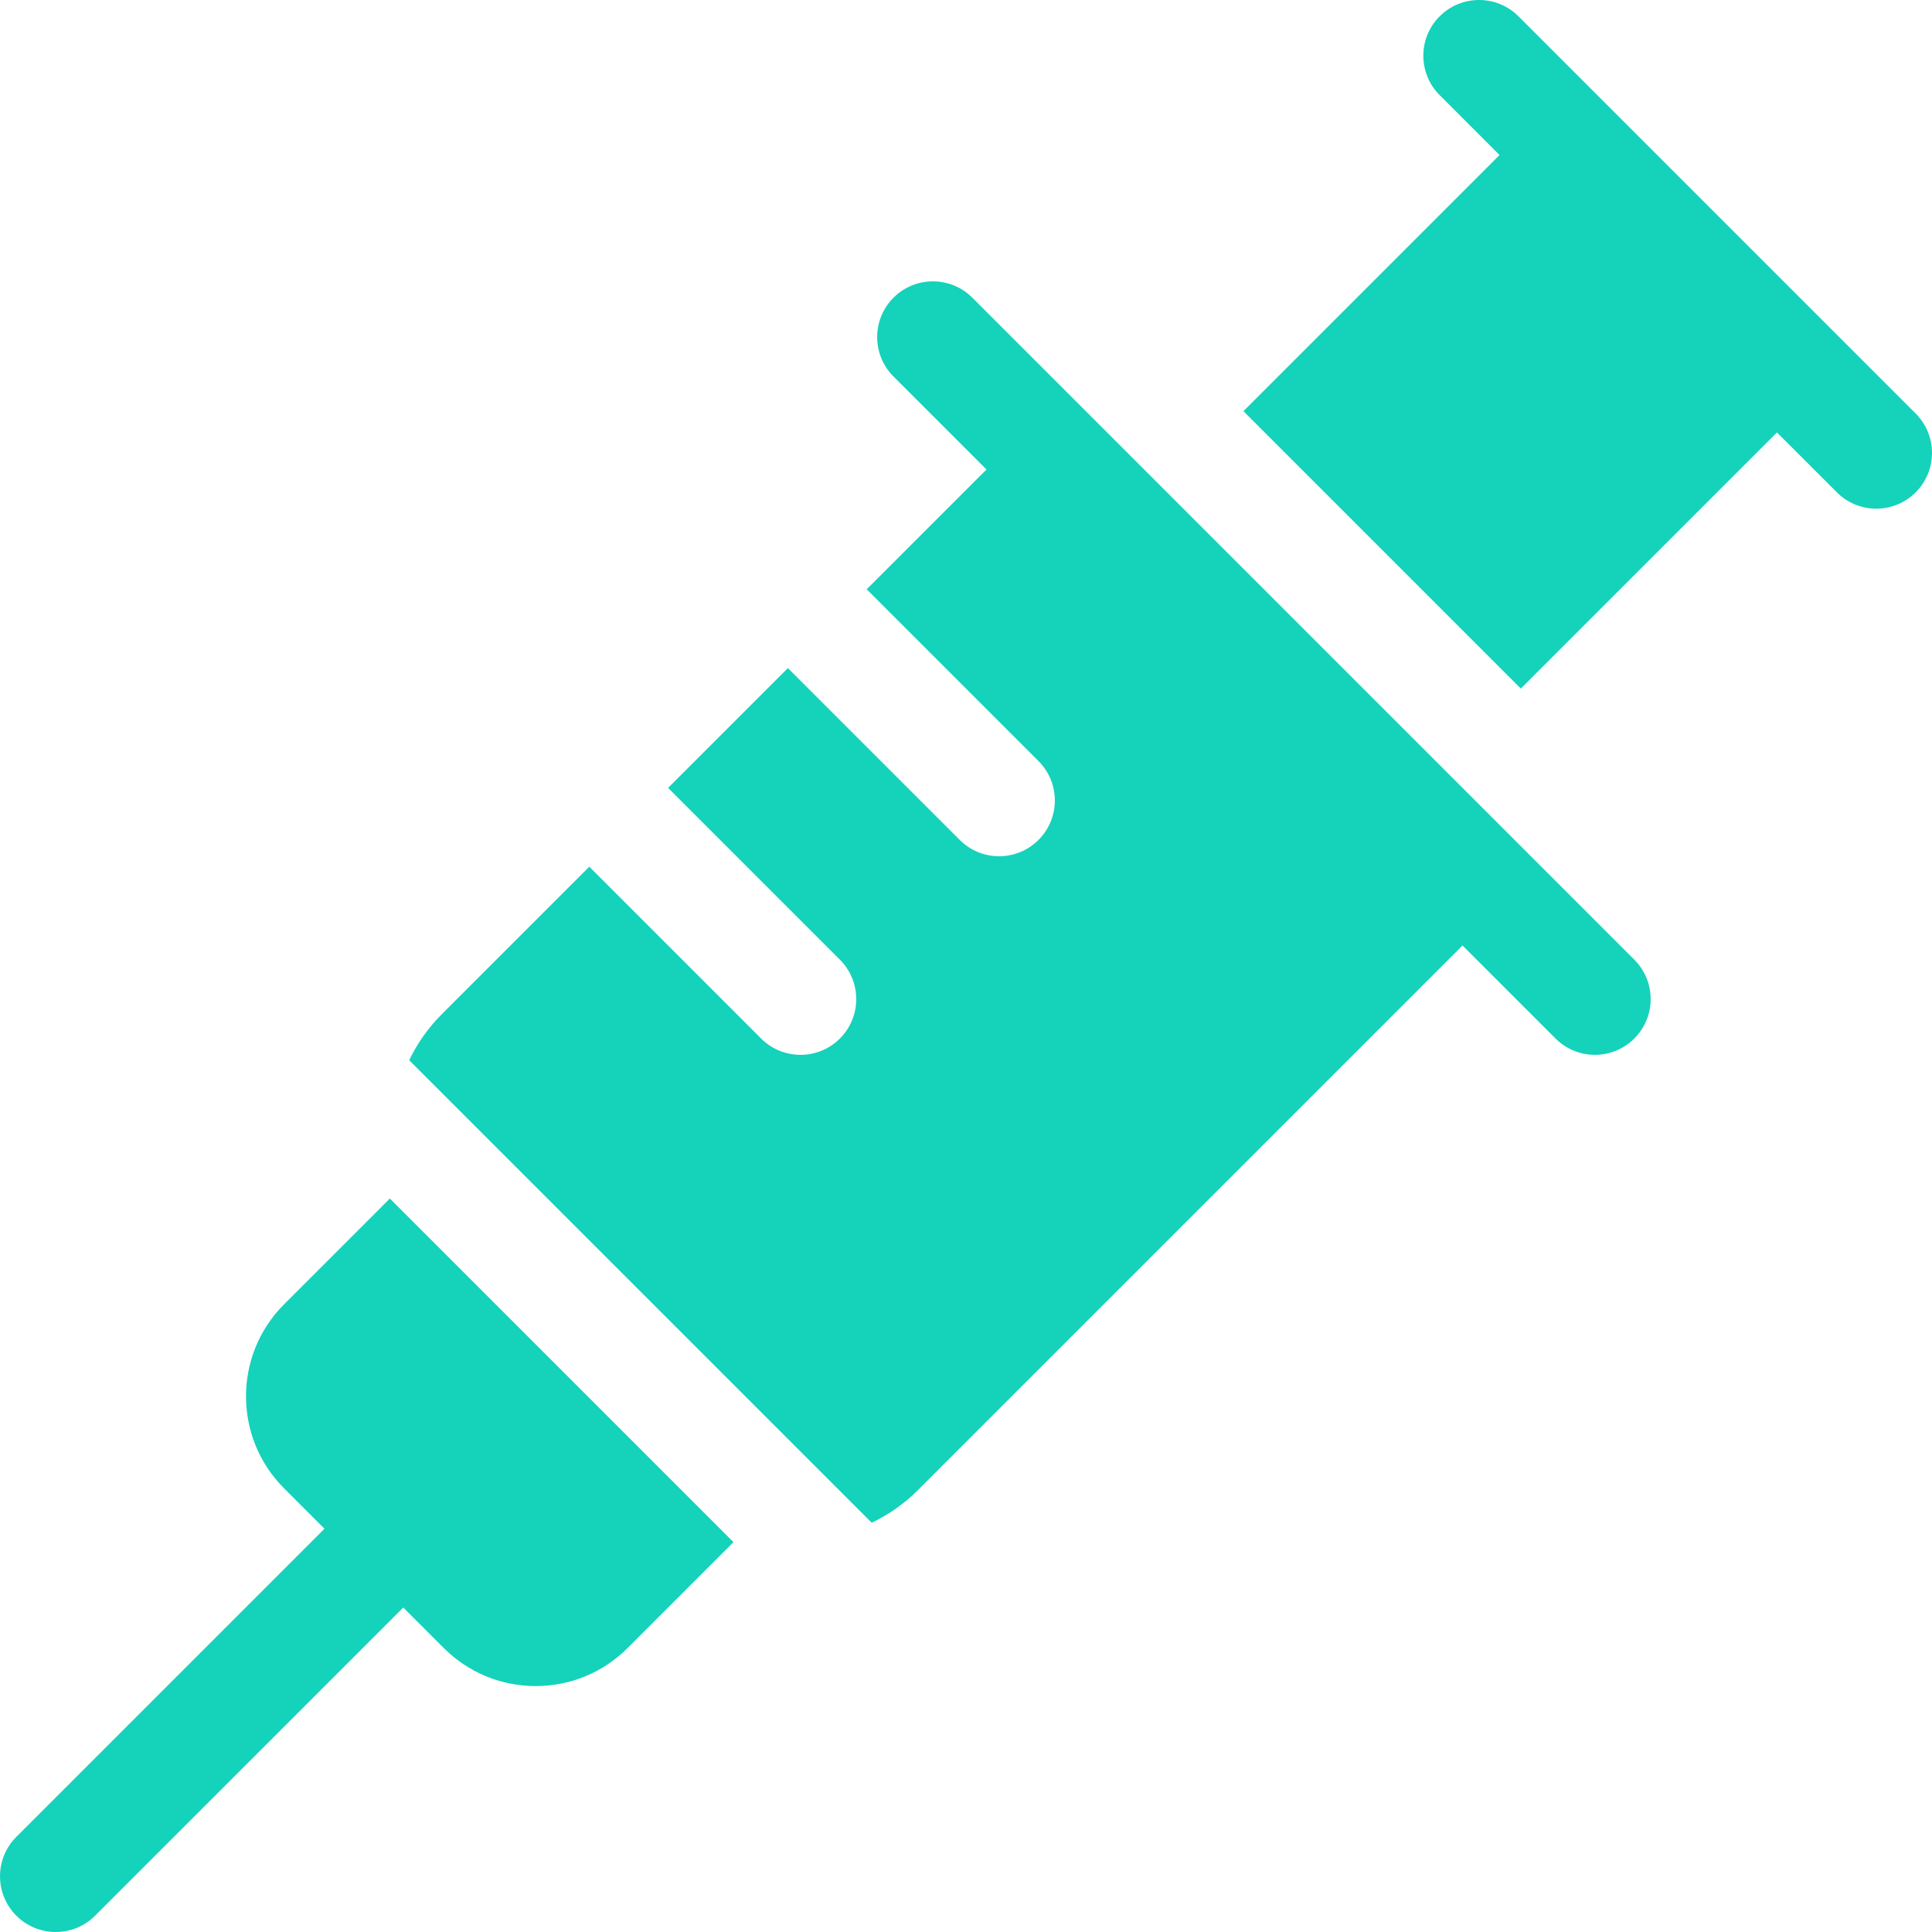 <?xml version="1.0"?>
<svg xmlns="http://www.w3.org/2000/svg" viewBox="0 1 512 511" width="512px" height="512px"><g><path d="m507.676 110.09-105.266-105.266c-5.766-5.766-15.117-5.766-20.887 0-5.77 5.77-5.77 15.121 0 20.887l15.871 15.875-67.875 67.875 73.516 73.52 67.879-67.875 15.875 15.871c2.883 2.883 6.664 4.328 10.441 4.328 3.777 0 7.559-1.441 10.441-4.328 5.77-5.77 5.77-15.117.004-20.887zm0 0" data-original="#000000" class="active-path" data-old_color="#15d2bb" fill="#15d2bb"/><path d="m257.672 79.387c-5.766-5.766-15.117-5.766-20.887 0-5.77 5.77-5.77 15.121 0 20.887l24.645 24.645-31.746 31.746 45.531 45.531c5.77 5.77 5.77 15.121 0 20.887-2.883 2.887-6.664 4.328-10.441 4.328-3.781 0-7.562-1.441-10.445-4.328l-45.531-45.531-31.746 31.746 45.531 45.531c5.77 5.77 5.77 15.121 0 20.887-2.883 2.887-6.664 4.328-10.441 4.328-3.781 0-7.562-1.441-10.445-4.328l-45.527-45.531-39.066 39.066c-3.617 3.613-6.523 7.742-8.668 12.219l122.57 122.57c4.43-2.109 8.586-4.977 12.246-8.641l144.332-144.328 24.645 24.645c2.883 2.883 6.664 4.328 10.441 4.328 3.777 0 7.559-1.441 10.441-4.328 5.77-5.766 5.77-15.117 0-20.887zm0 0" data-original="#000000" class="active-path" data-old_color="#15d2bb" fill="#15d2bb"/><path d="m75.27 346.168c-13.438 13.438-13.438 35.301 0 48.738l10.719 10.719-81.664 81.664c-5.766 5.766-5.766 15.117 0 20.887 2.887 2.883 6.664 4.324 10.445 4.324 3.777 0 7.559-1.441 10.441-4.328l81.664-81.66 10.719 10.719c6.508 6.508 15.164 10.094 24.367 10.094 9.207 0 17.863-3.586 24.371-10.094l28.043-28.043-91.062-91.066zm0 0" data-original="#000000" class="active-path" data-old_color="#15d2bb" fill="#15d2bb"/></g> </svg>
